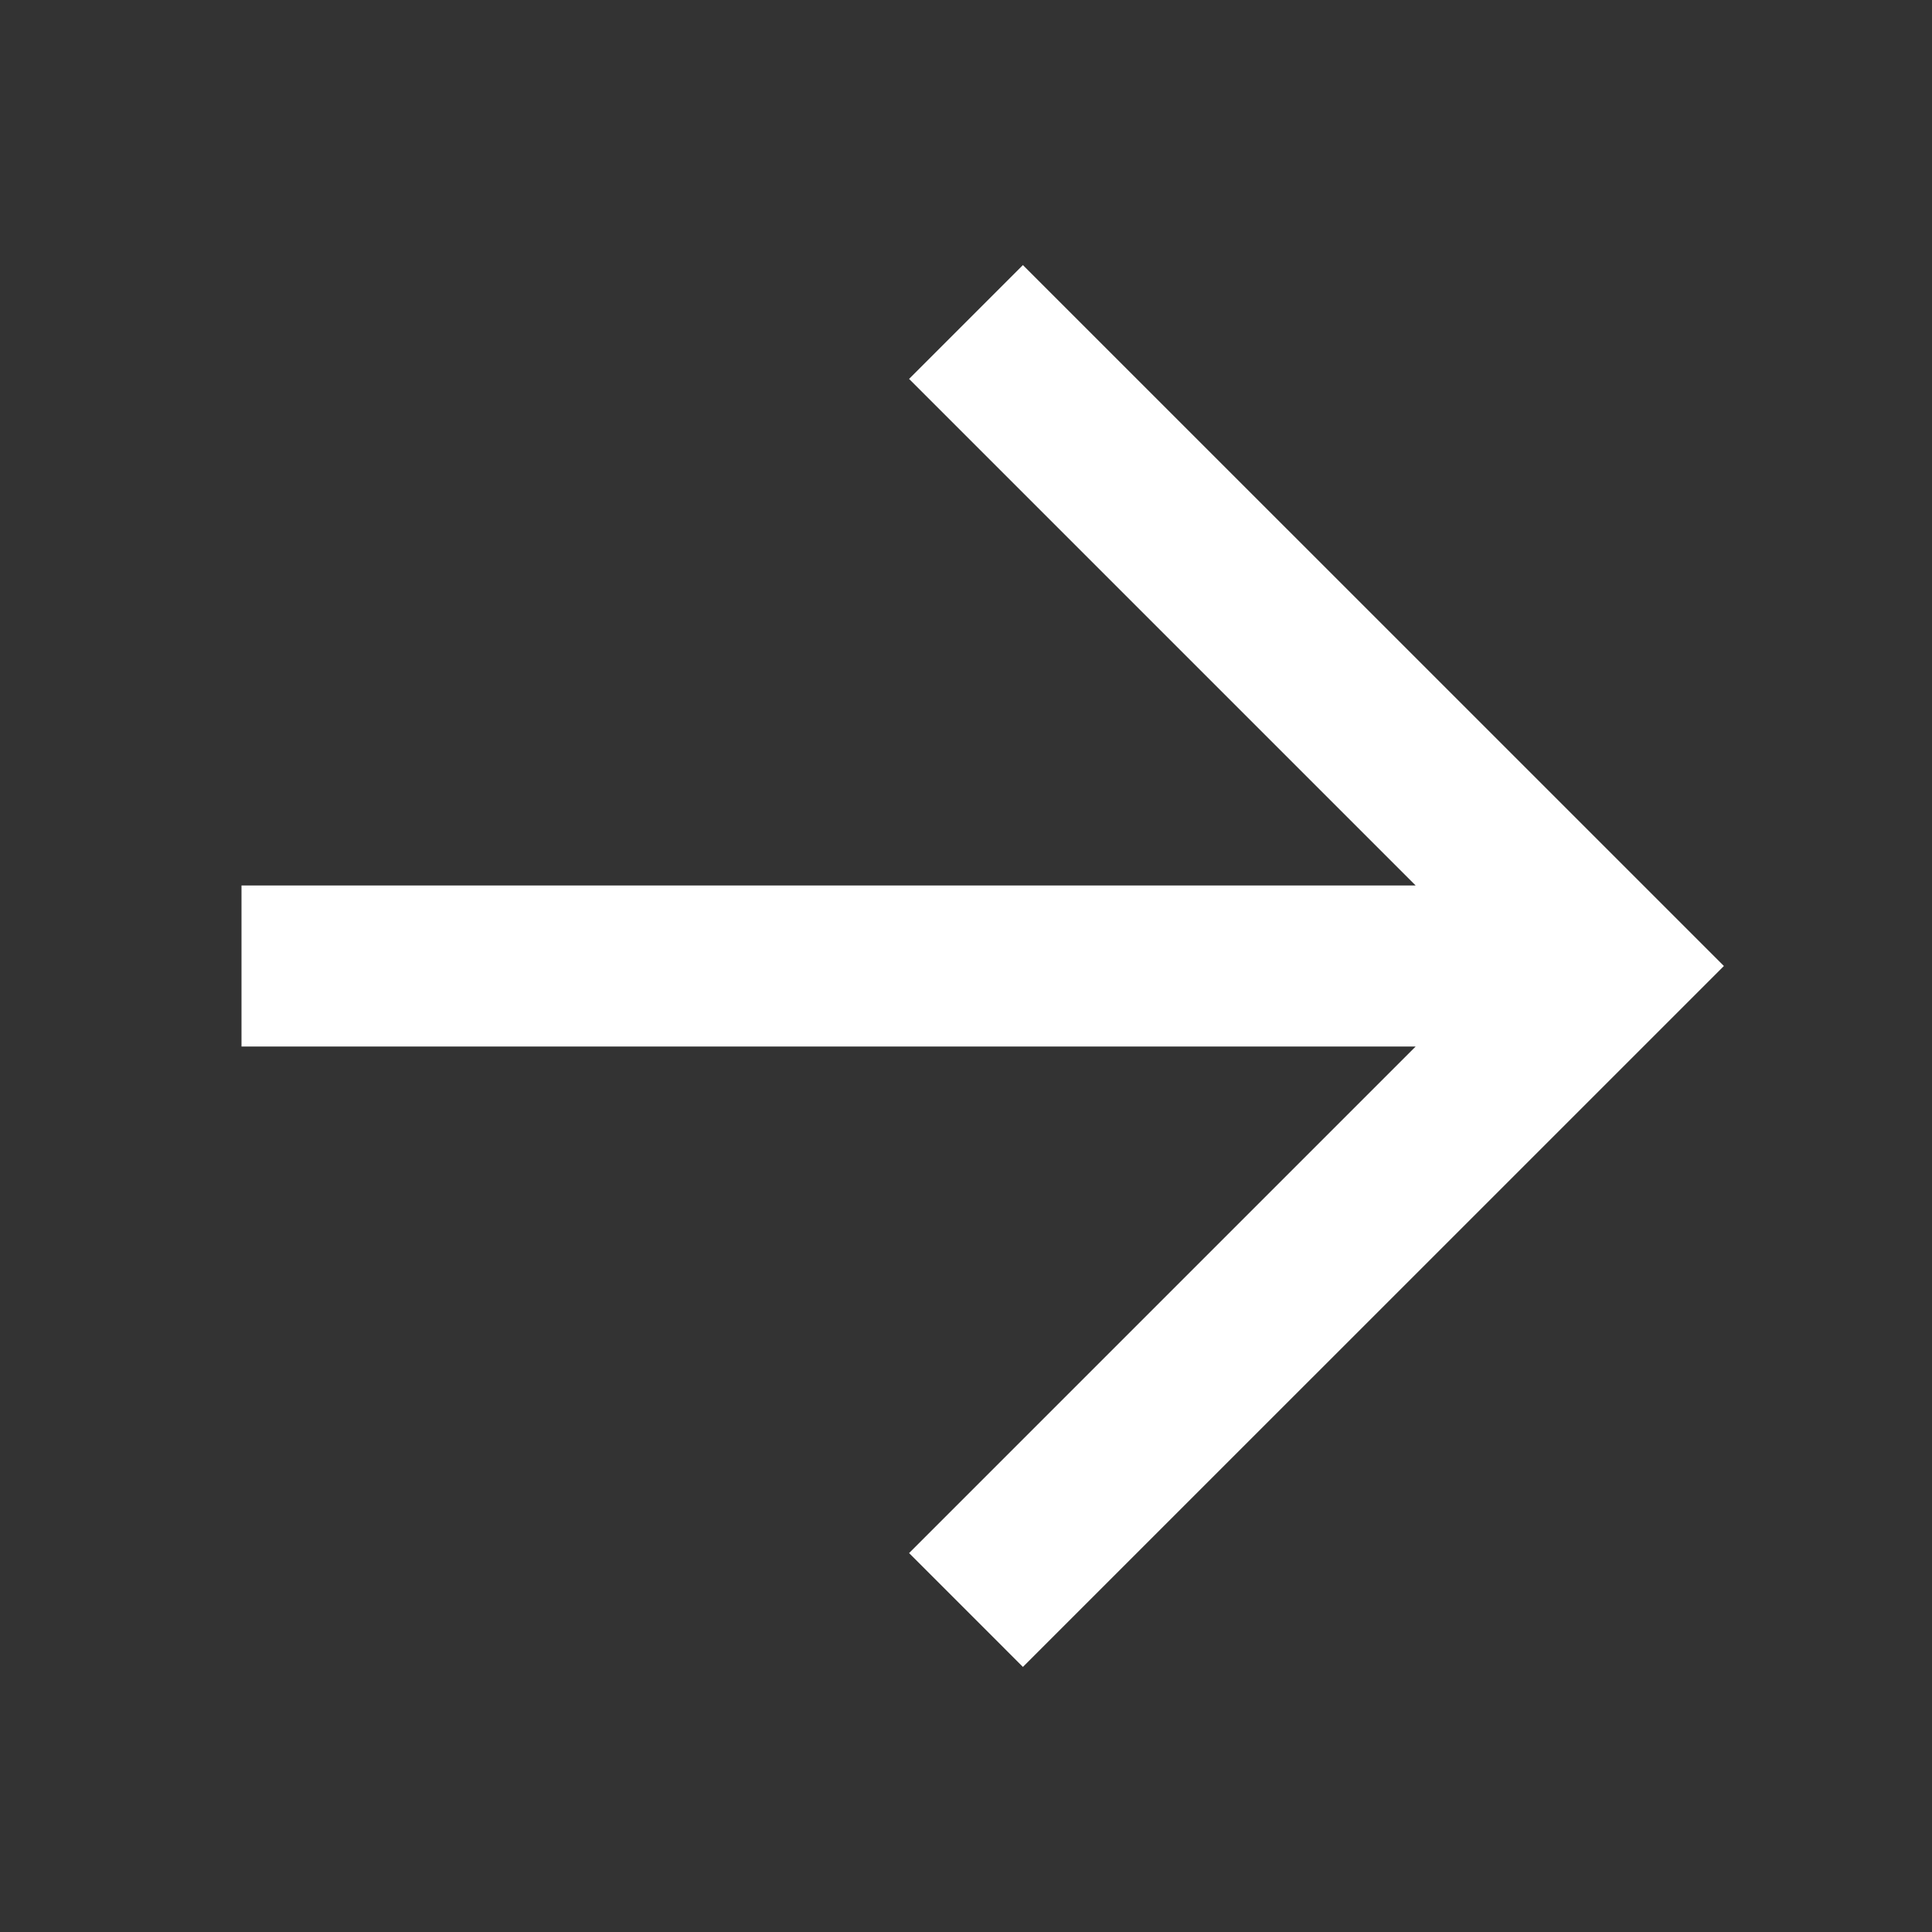 <svg width="24" height="24" viewBox="0 0 24 24" fill="none" xmlns="http://www.w3.org/2000/svg">
<rect x="0" y="0" width="24" height="24" fill="#333333" stroke="none"/>
<path fill-rule="evenodd" clip-rule="evenodd" d="M17.586 13L11.293 19.293L12.707 20.707L21.415 12L12.707 3.293L11.293 4.707L17.586 11H3V13H17.586Z" fill="white"/>
</svg>
